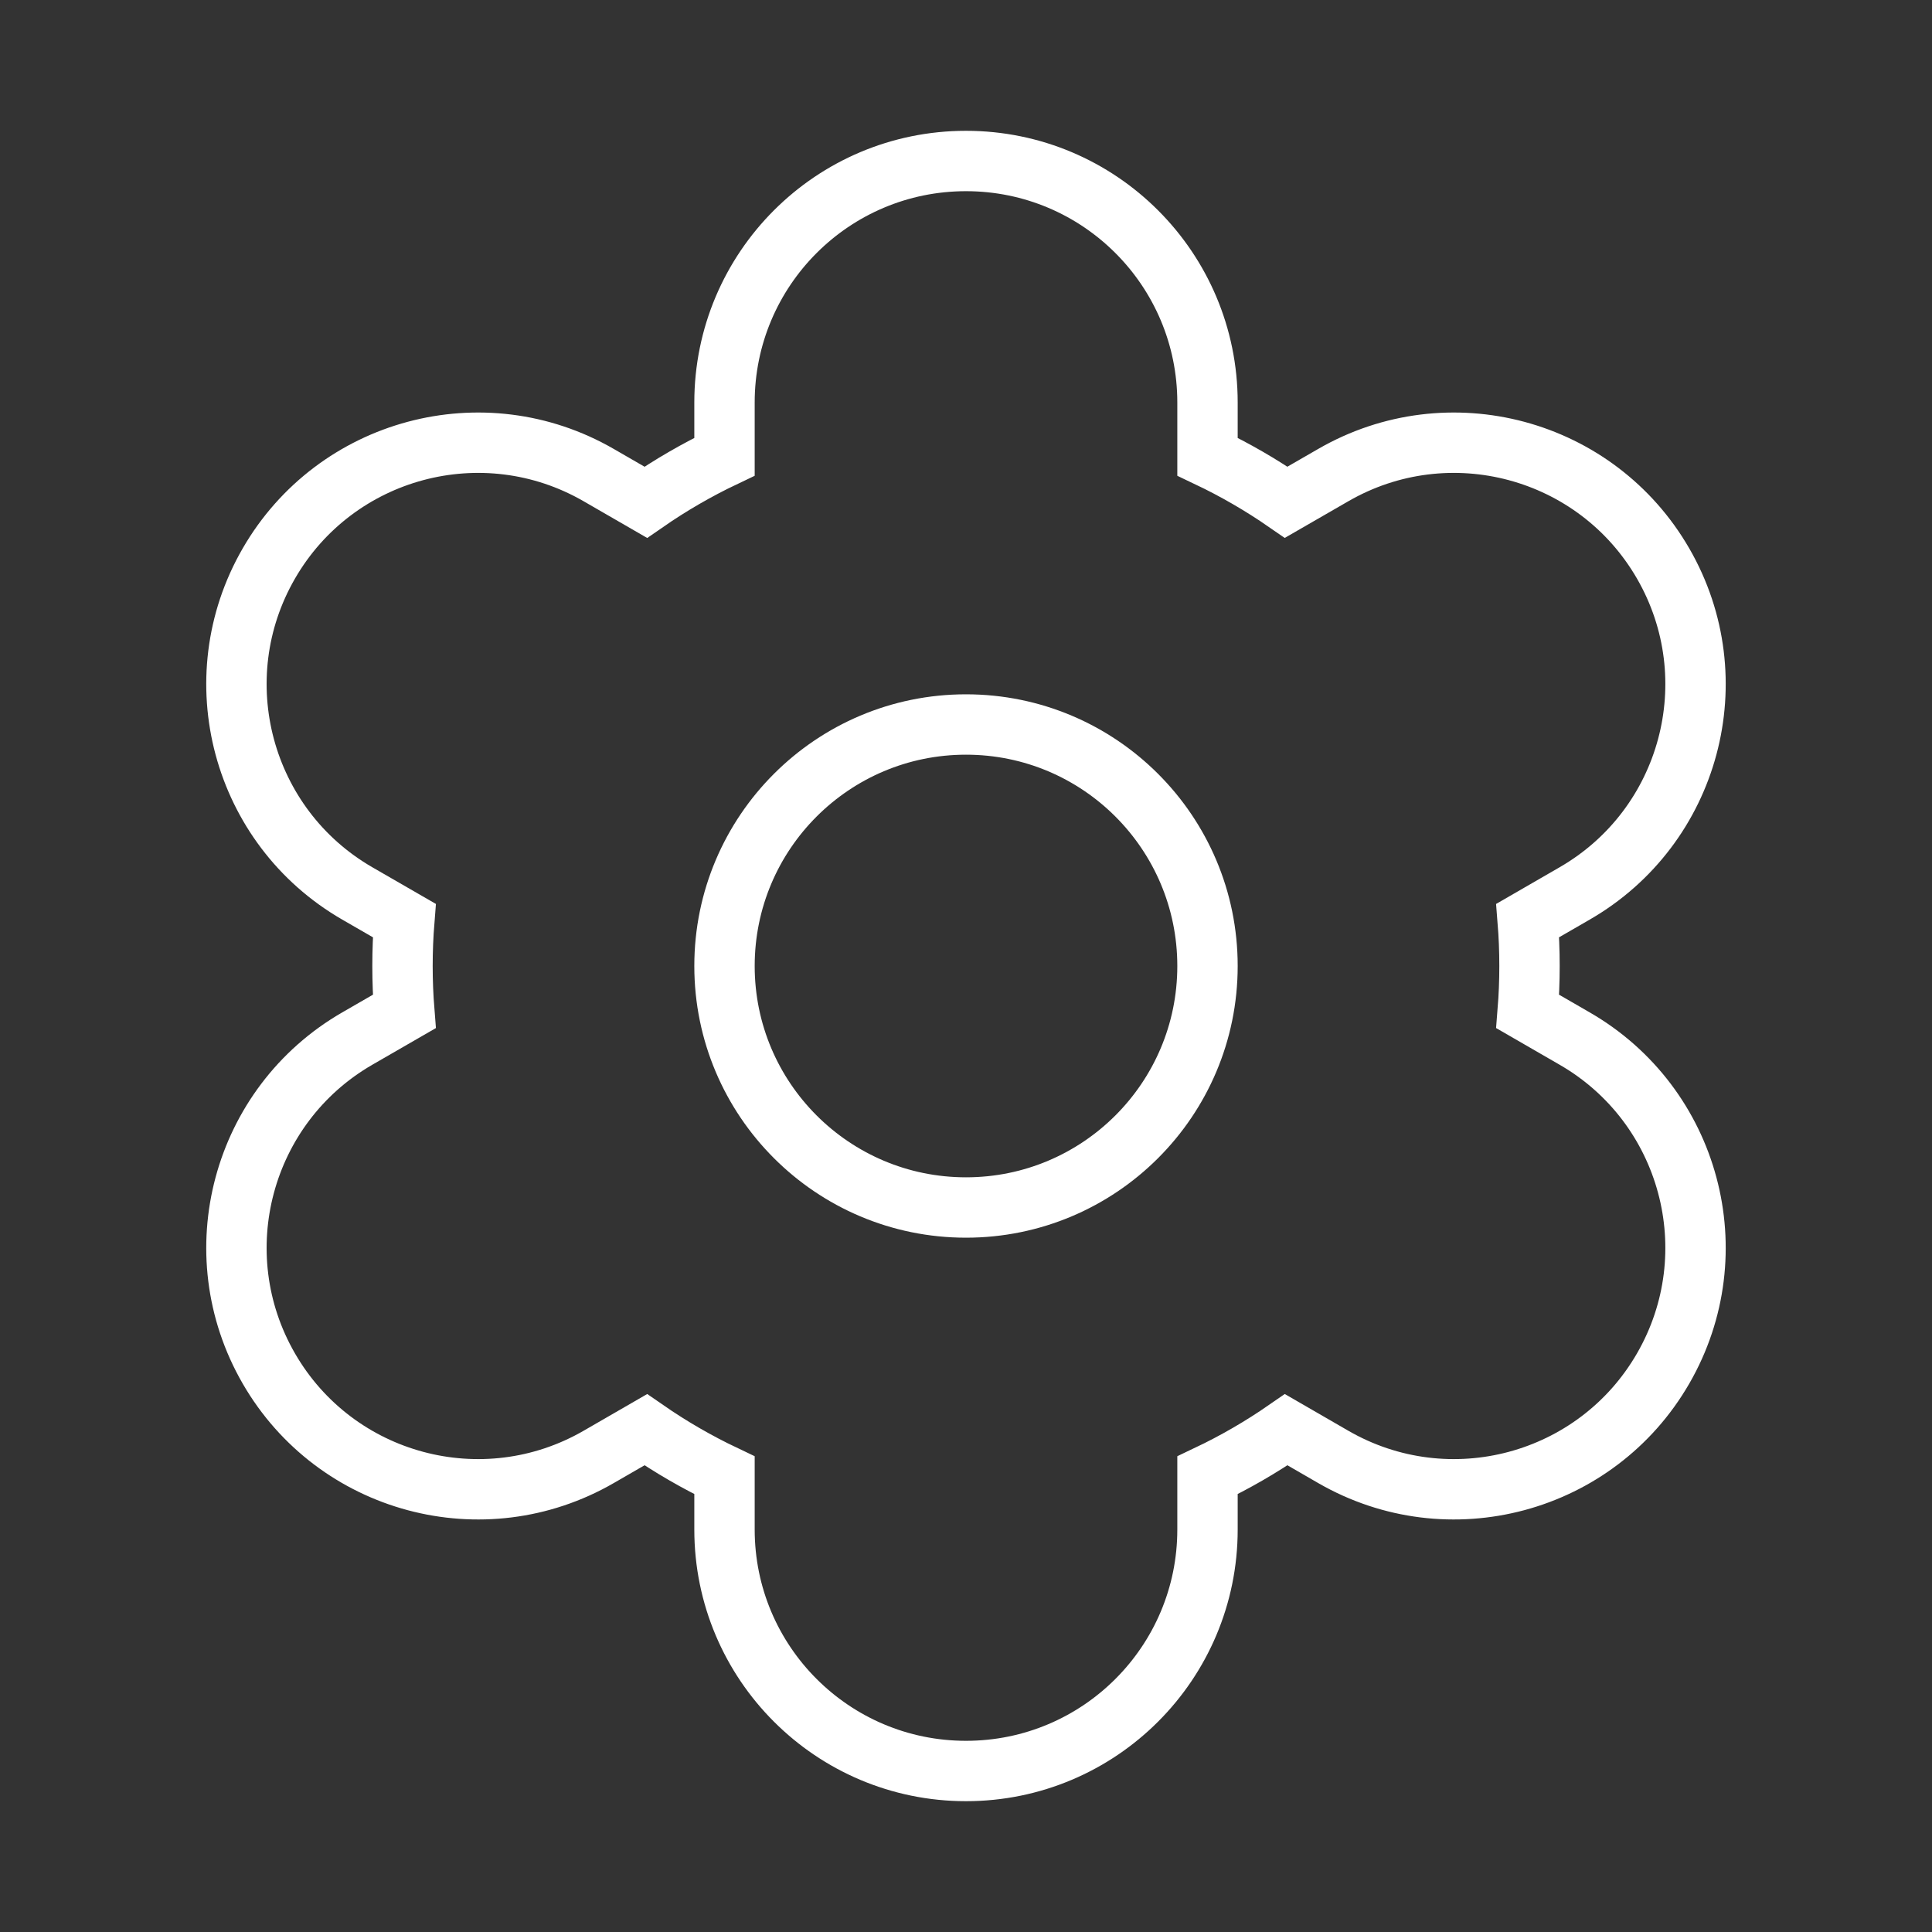 <svg width="48" height="48" viewBox="0 0 48 48" fill="none" xmlns="http://www.w3.org/2000/svg" xmlns:xlink="http://www.w3.org/1999/xlink">
<rect x="0" y="0" width="48" height="48" fill="#333333" stroke="none"/>
<path d="M24,4C20.686,4 18,6.686 18,10L18,11.347C17.316,11.672 16.662,12.051 16.044,12.479L14.875,11.804C12.006,10.147 8.336,11.13 6.679,14C5.022,16.87 6.006,20.539 8.875,22.196L10.045,22.871C10.015,23.244 10,23.62 10,24C10,24.38 10.015,24.756 10.045,25.129L8.875,25.804C6.006,27.461 5.022,31.13 6.679,34C8.336,36.87 12.006,37.853 14.875,36.196L16.044,35.521C16.662,35.949 17.316,36.328 18,36.653L18,38C18,41.314 20.686,44 24,44C27.314,44 30,41.314 30,38L30,36.653C30.684,36.328 31.338,35.949 31.956,35.521L33.124,36.196C35.994,37.853 39.663,36.87 41.32,34C42.977,31.13 41.994,27.461 39.124,25.804L37.955,25.129C37.985,24.756 38,24.38 38,24C38,23.62 37.985,23.243 37.955,22.871L39.124,22.196C41.994,20.539 42.977,16.87 41.32,14C39.663,11.13 35.994,10.147 33.124,11.804L31.955,12.478C31.338,12.051 30.684,11.672 30,11.347L30,10C30,6.686 27.314,4 24,4Z" clip-rule="evenodd" fill-rule="evenodd" stroke="#FFFFFF" stroke-width="1.5" stroke-miterlimit="3.999"/>
<circle cx="24" cy="24" r="6" stroke="#FFFFFF" stroke-width="1.5" stroke-miterlimit="3.999"/>
</svg>
